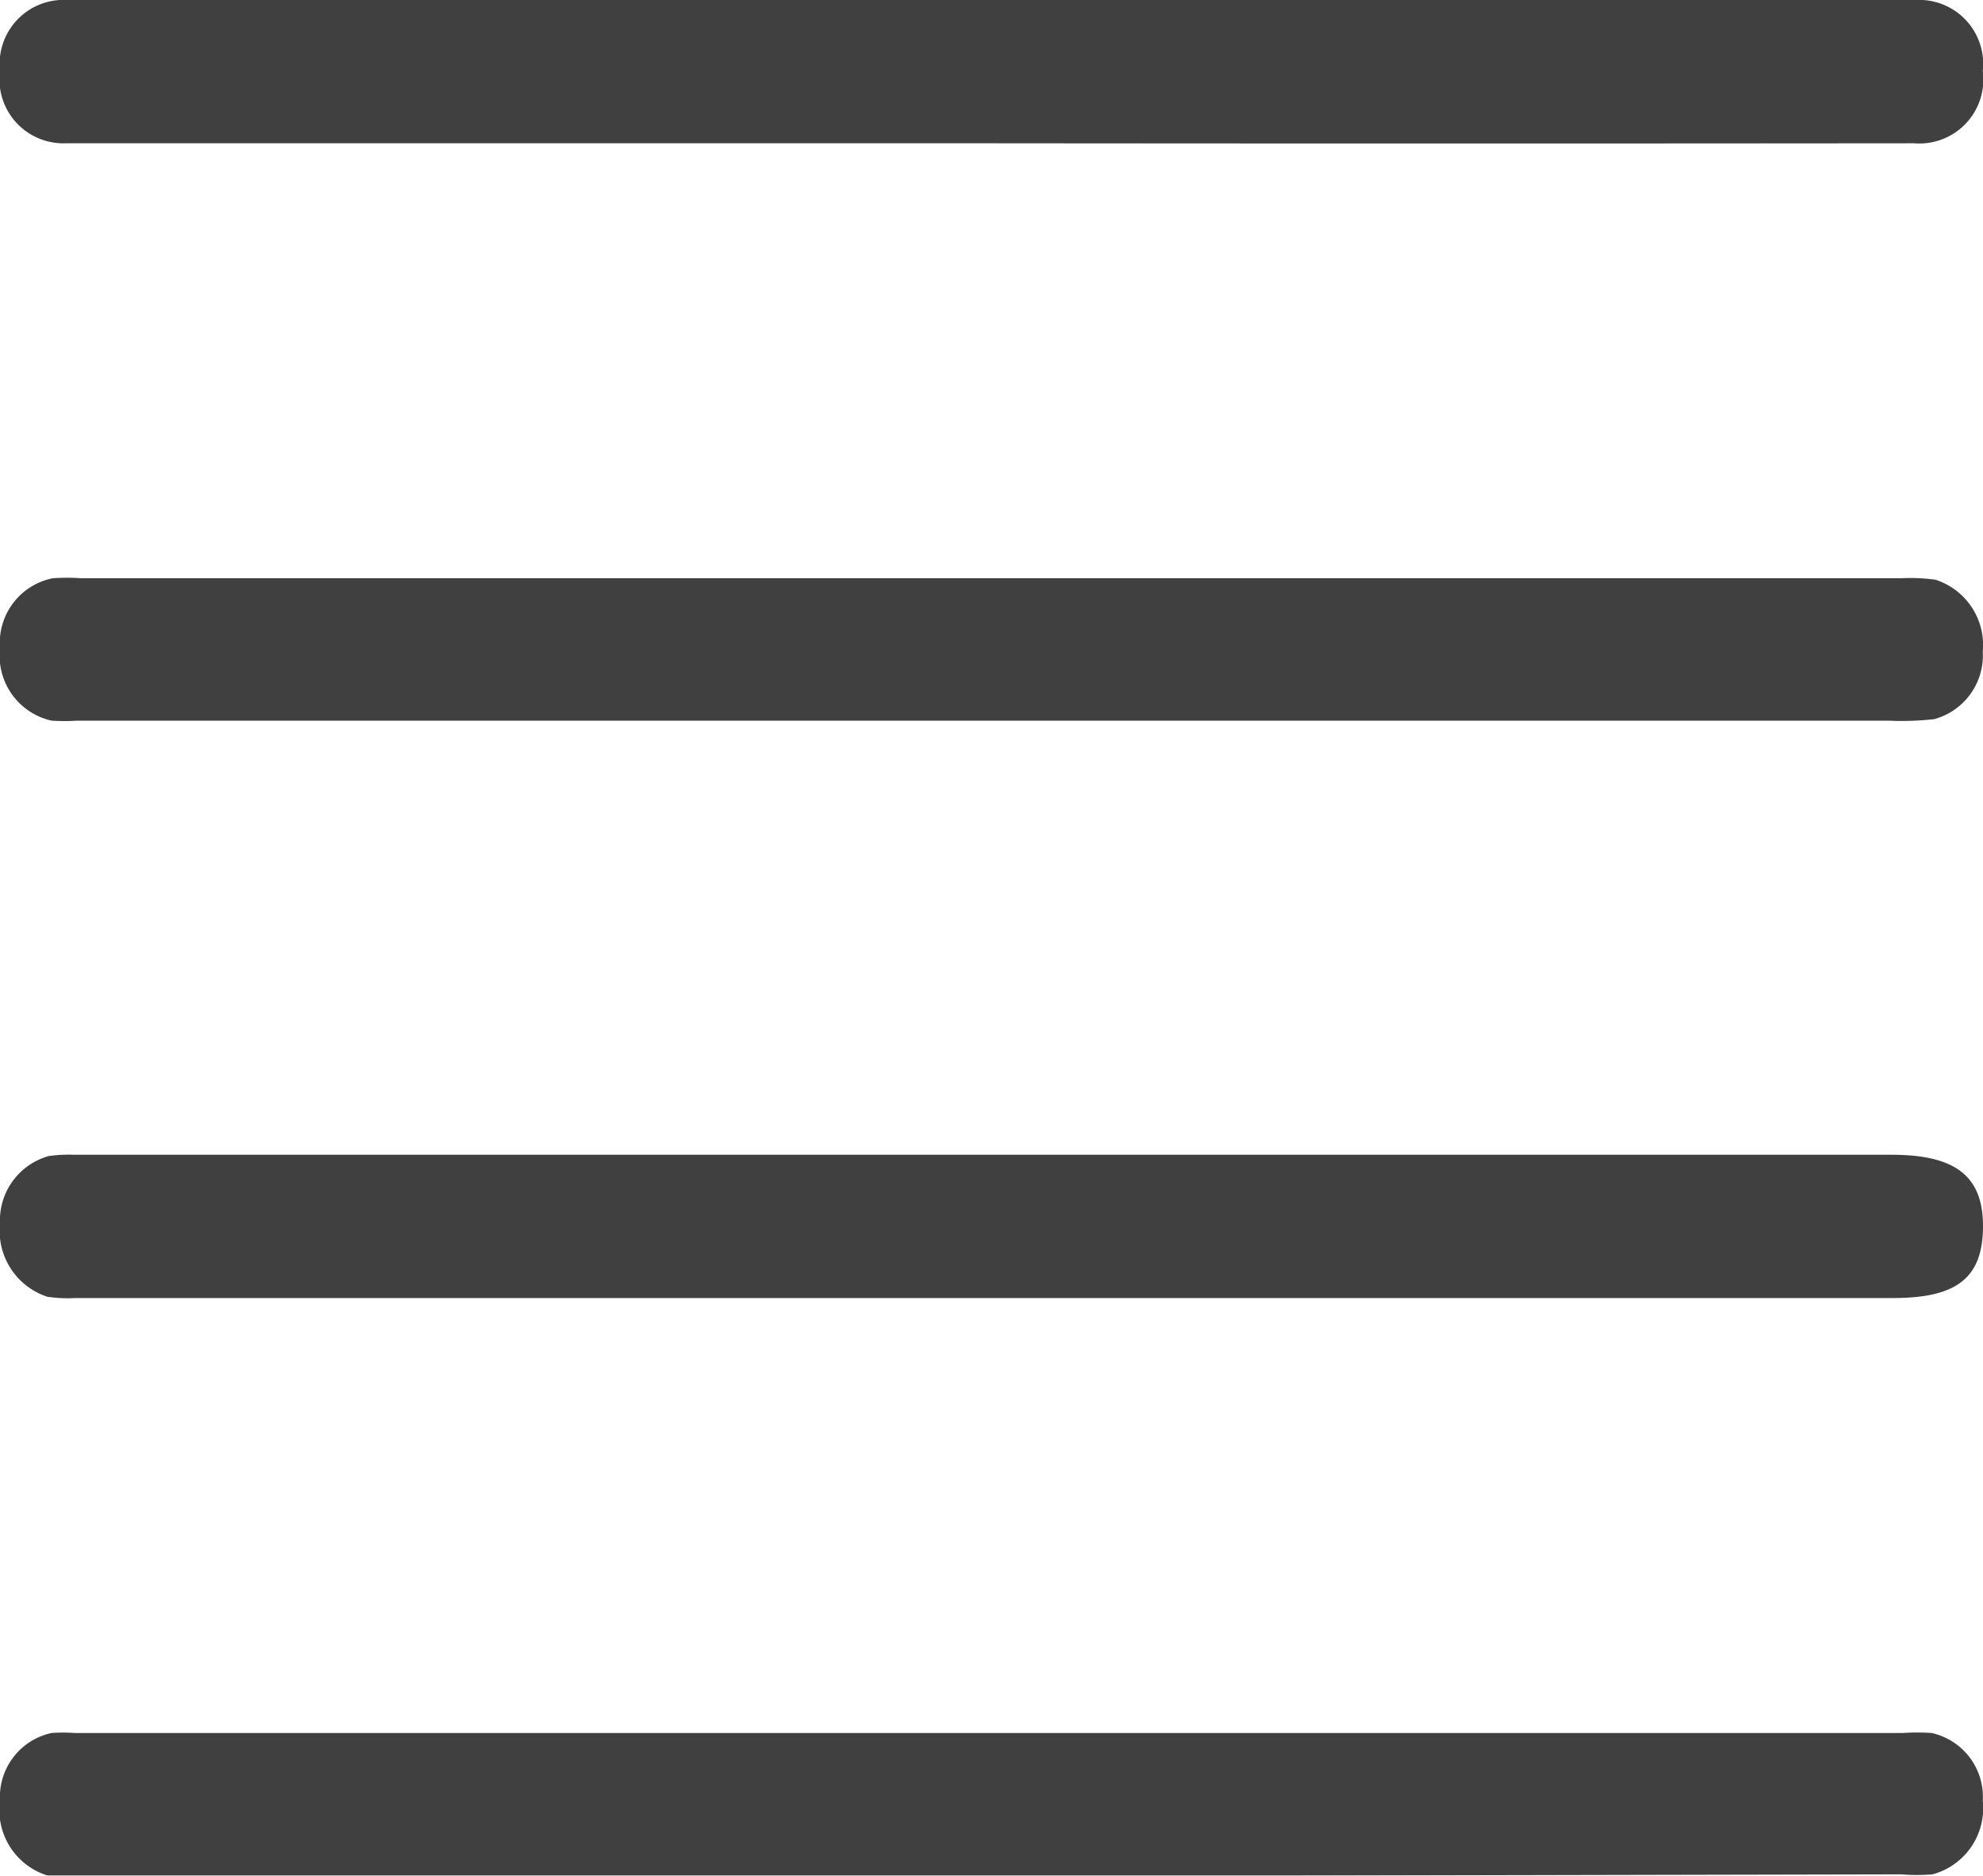<svg xmlns="http://www.w3.org/2000/svg" viewBox="0 0 93.01 87.97"><defs><style>.cls-1{opacity:0.75;}</style></defs><g id="Layer_2" data-name="Layer 2"><g id="Layer_1-2" data-name="Layer 1"><g class="cls-1"><path d="M46.37,6.72H4.15c-.36,0-.71,0-1.07,0A3,3,0,0,1,0,3.32,3,3,0,0,1,3.16,0h86.7A3,3,0,0,1,93,3.33a3,3,0,0,1-3.22,3.39Q68.07,6.74,46.37,6.72Z"/><path d="M46.43,88H3.81a8.87,8.87,0,0,1-1.46,0A3.21,3.21,0,0,1,0,84.46a3.07,3.07,0,0,1,2.42-3.18,7.72,7.72,0,0,1,1.07,0H89.26a10,10,0,0,1,1.34,0A3.07,3.07,0,0,1,93,84.47a3.21,3.21,0,0,1-2.36,3.44,9,9,0,0,1-1.47,0Z"/><path d="M46.51,33.8H3.63a9.72,9.72,0,0,1-1.21,0A3.12,3.12,0,0,1,0,30.41a3.09,3.09,0,0,1,2.48-3.29,9.85,9.85,0,0,1,1.33,0H89.18a8.5,8.5,0,0,1,1.6.07A3.22,3.22,0,0,1,93,30.56a3.1,3.1,0,0,1-2.28,3.17,13.84,13.84,0,0,1-2.14.07Z"/><path d="M46.64,54.16H88.72c3,0,4.31,1,4.29,3.4s-1.26,3.32-4.22,3.32H3.55a6.56,6.56,0,0,1-1.33-.06A3.25,3.25,0,0,1,0,57.39a3.13,3.13,0,0,1,2.29-3.17,6.85,6.85,0,0,1,1.2-.06Z"/></g></g></g></svg>